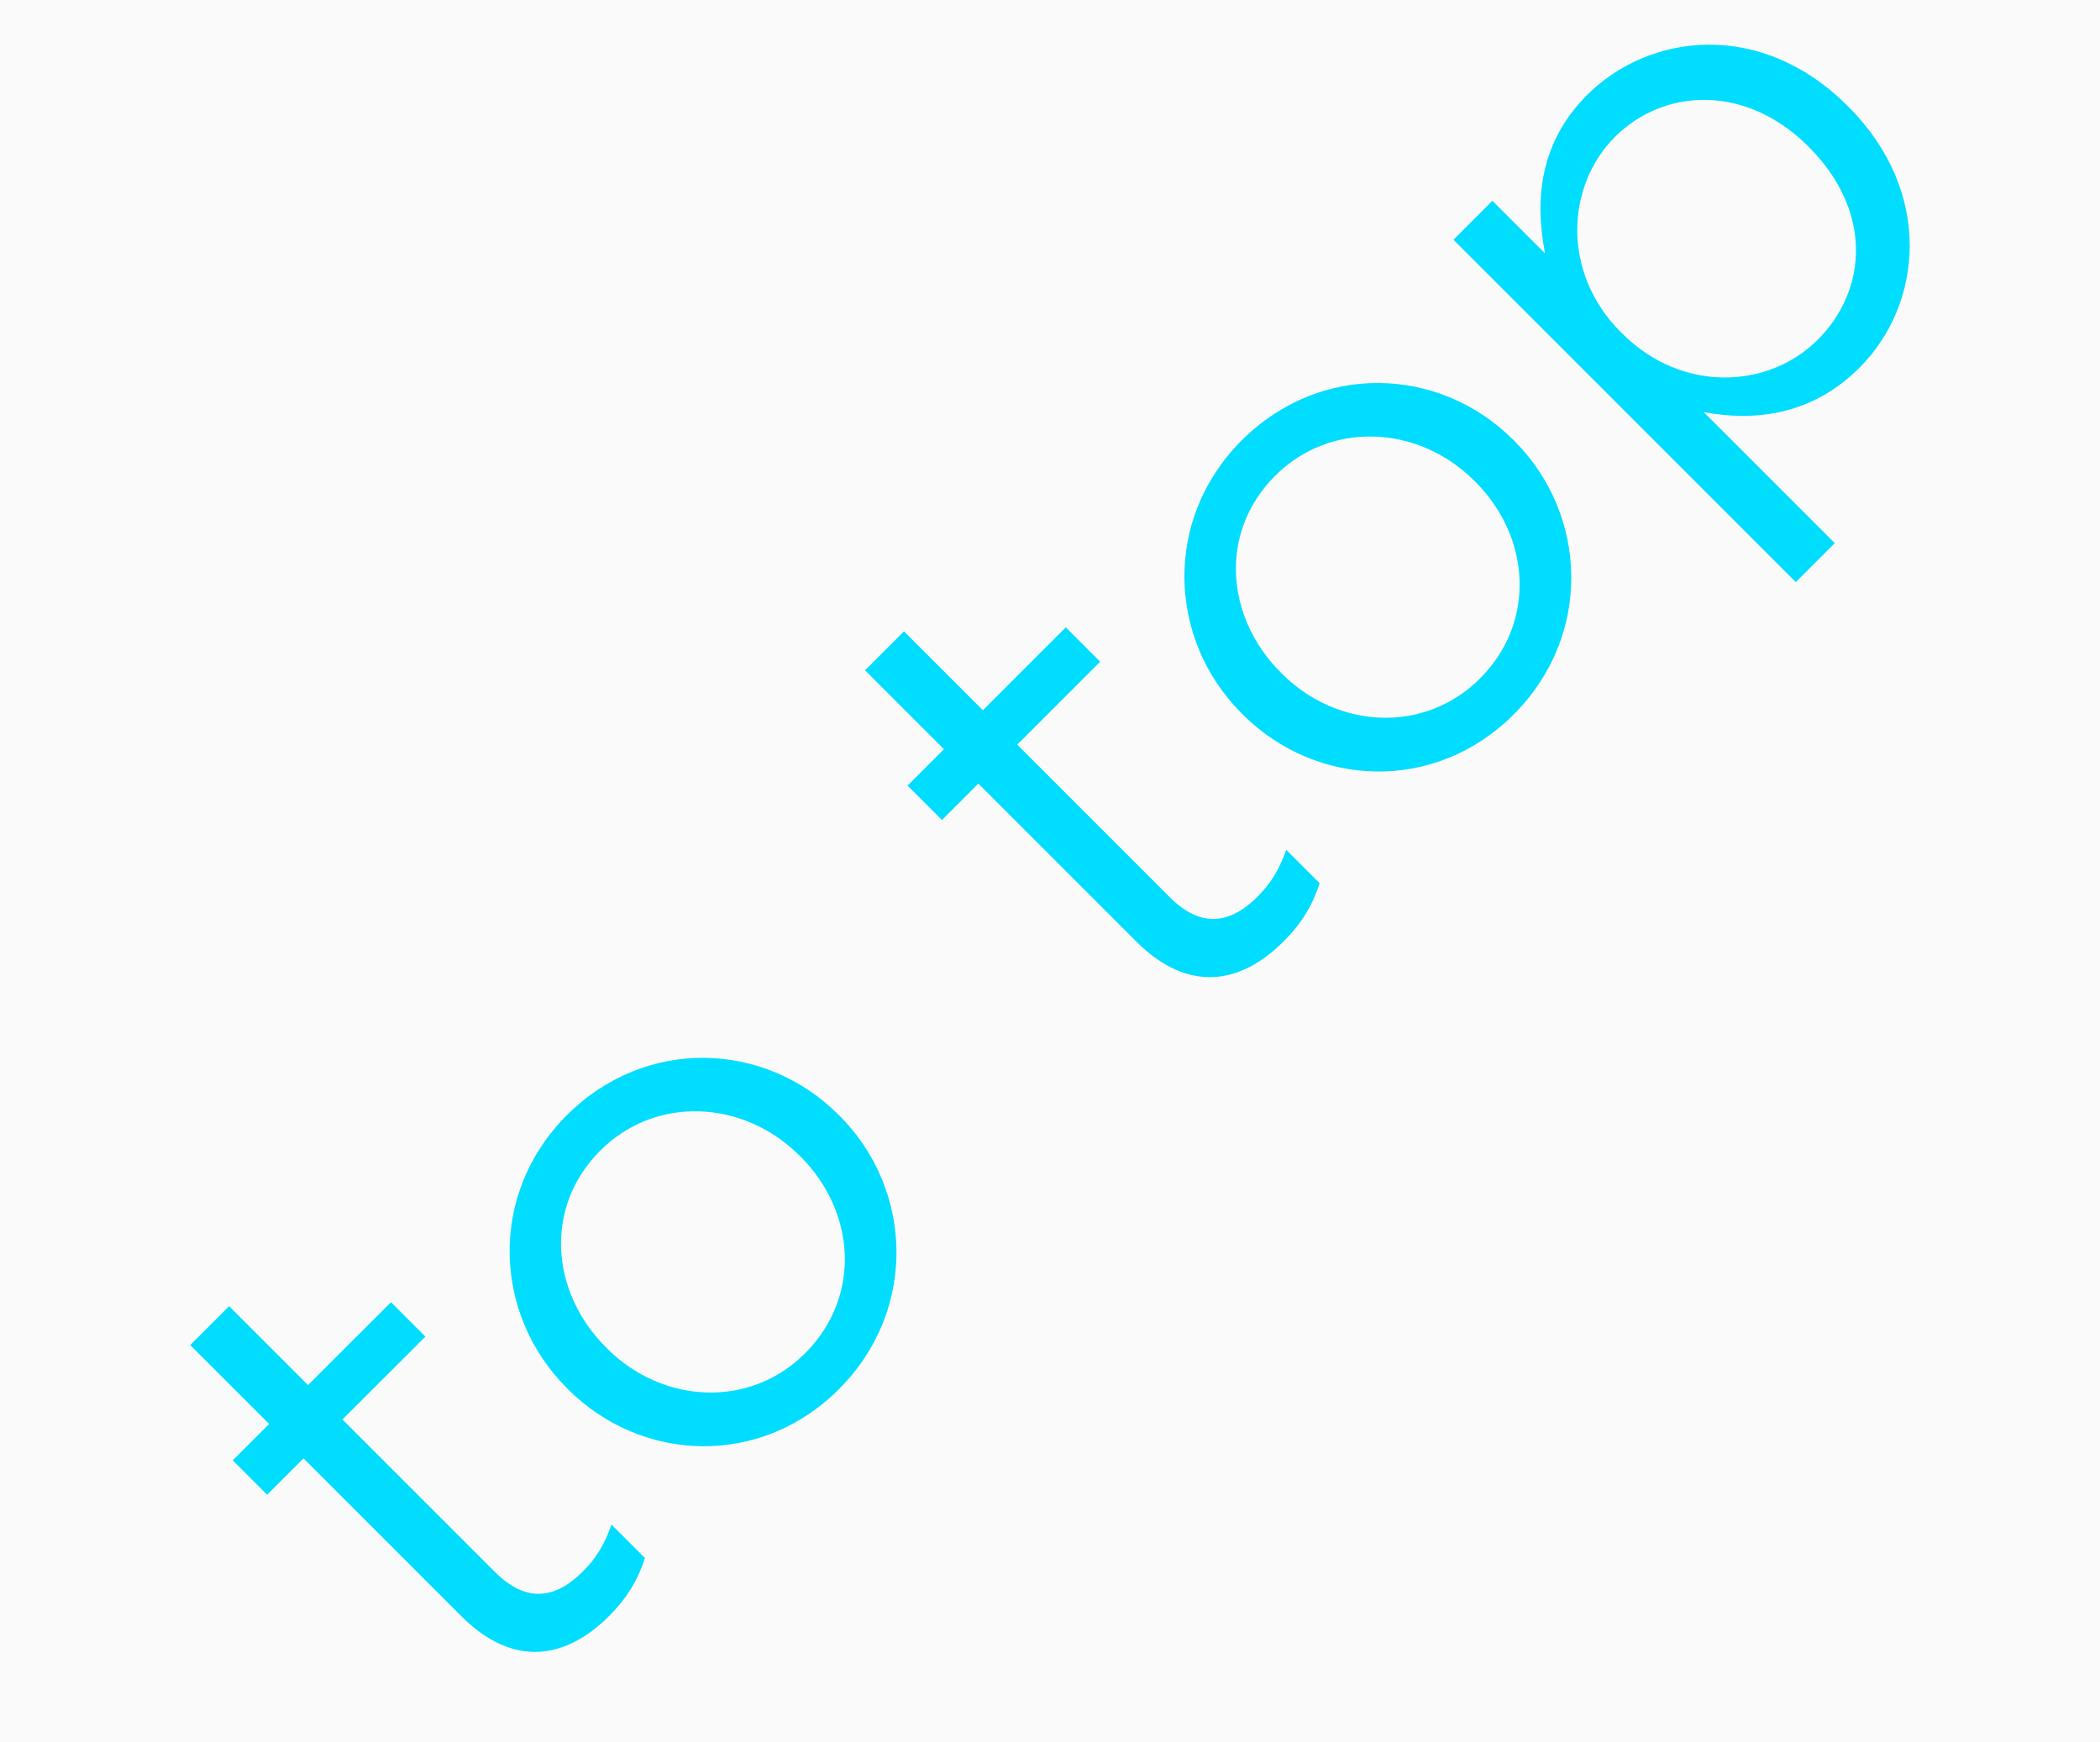 <?xml version="1.0" encoding="utf-8"?>
<!-- Generator: Adobe Illustrator 16.0.0, SVG Export Plug-In . SVG Version: 6.00 Build 0)  -->
<!DOCTYPE svg PUBLIC "-//W3C//DTD SVG 1.1//EN" "http://www.w3.org/Graphics/SVG/1.1/DTD/svg11.dtd">
<svg version="1.1" xmlns="http://www.w3.org/2000/svg" xmlns:xlink="http://www.w3.org/1999/xlink" x="0px" y="0px" width="47px"
	 height="39px" viewBox="0 0 47 39" enable-background="new 0 0 47 39" xml:space="preserve">
<g id="Layer_2">
	<rect x="0" y="0" fill="#FAFAFA" width="47" height="39"/>
</g>
<g id="Layer_1">
	<g>
		<path fill="#00DDFF" d="M10.324,36.174l-3.531-3.531l-0.814,0.814l-0.77-0.77l0.814-0.814l-1.766-1.766l0.871-0.871l1.766,1.766
			l1.857-1.855l0.77,0.77l-1.857,1.855l3.418,3.418c0.713,0.713,1.371,0.578,1.959-0.012c0.295-0.293,0.486-0.6,0.645-1.053
			l0.748,0.748c-0.147,0.463-0.385,0.883-0.805,1.301C12.689,37.113,11.513,37.363,10.324,36.174z"/>
		<path fill="#00DDFF" d="M12.71,31.094l-0.022-0.023c-1.652-1.652-1.766-4.346,0-6.111c1.755-1.754,4.425-1.662,6.077-0.01
			l0.023,0.021c1.652,1.652,1.754,4.357-0.012,6.123C17.023,32.848,14.363,32.746,12.71,31.094z M17.917,25.887l-0.023-0.021
			c-1.256-1.256-3.225-1.348-4.459-0.113c-1.268,1.268-1.109,3.17,0.125,4.402l0.021,0.023c1.257,1.256,3.203,1.346,4.438,0.113
			C19.287,29.021,19.151,27.121,17.917,25.887z"/>
		<path fill="#00DDFF" d="M25.427,21.07l-3.531-3.531l-0.814,0.815l-0.77-0.77l0.814-0.815l-1.766-1.766l0.872-0.872l1.766,1.766
			l1.856-1.856l0.769,0.77l-1.856,1.856l3.417,3.418c0.713,0.713,1.37,0.576,1.958-0.012c0.295-0.294,0.486-0.599,0.645-1.052
			l0.748,0.748c-0.147,0.462-0.385,0.882-0.805,1.3C27.793,22.01,26.616,22.26,25.427,21.07z"/>
		<path fill="#00DDFF" d="M27.813,15.991l-0.023-0.023c-1.652-1.652-1.765-4.346,0.001-6.112c1.755-1.754,4.425-1.664,6.077-0.011
			l0.023,0.022c1.652,1.653,1.754,4.358-0.012,6.123C32.126,17.746,29.466,17.644,27.813,15.991z M33.021,10.785l-0.023-0.023
			c-1.256-1.256-3.226-1.347-4.459-0.113c-1.268,1.268-1.109,3.169,0.125,4.403l0.021,0.022c1.257,1.256,3.203,1.347,4.438,0.113
			C34.39,13.919,34.253,12.018,33.021,10.785z"/>
		<path fill="#00DDFF" d="M32.53,5.366l0.871-0.872l1.178,1.177c-0.227-1.176-0.136-2.467,0.939-3.542
			c1.403-1.403,3.904-1.687,5.828,0.238l0.023,0.022c1.912,1.913,1.664,4.426,0.249,5.84c-1.087,1.087-2.376,1.2-3.486,0.996
			l2.932,2.932l-0.872,0.872L32.53,5.366z M40.487,3.294l-0.022-0.022c-1.382-1.381-3.215-1.313-4.324-0.204
			c-1.087,1.086-1.199,3.033,0.136,4.369L36.3,7.459c1.357,1.358,3.293,1.234,4.38,0.148C41.812,6.476,41.901,4.709,40.487,3.294z"
			/>
	</g>
</g>
</svg>
